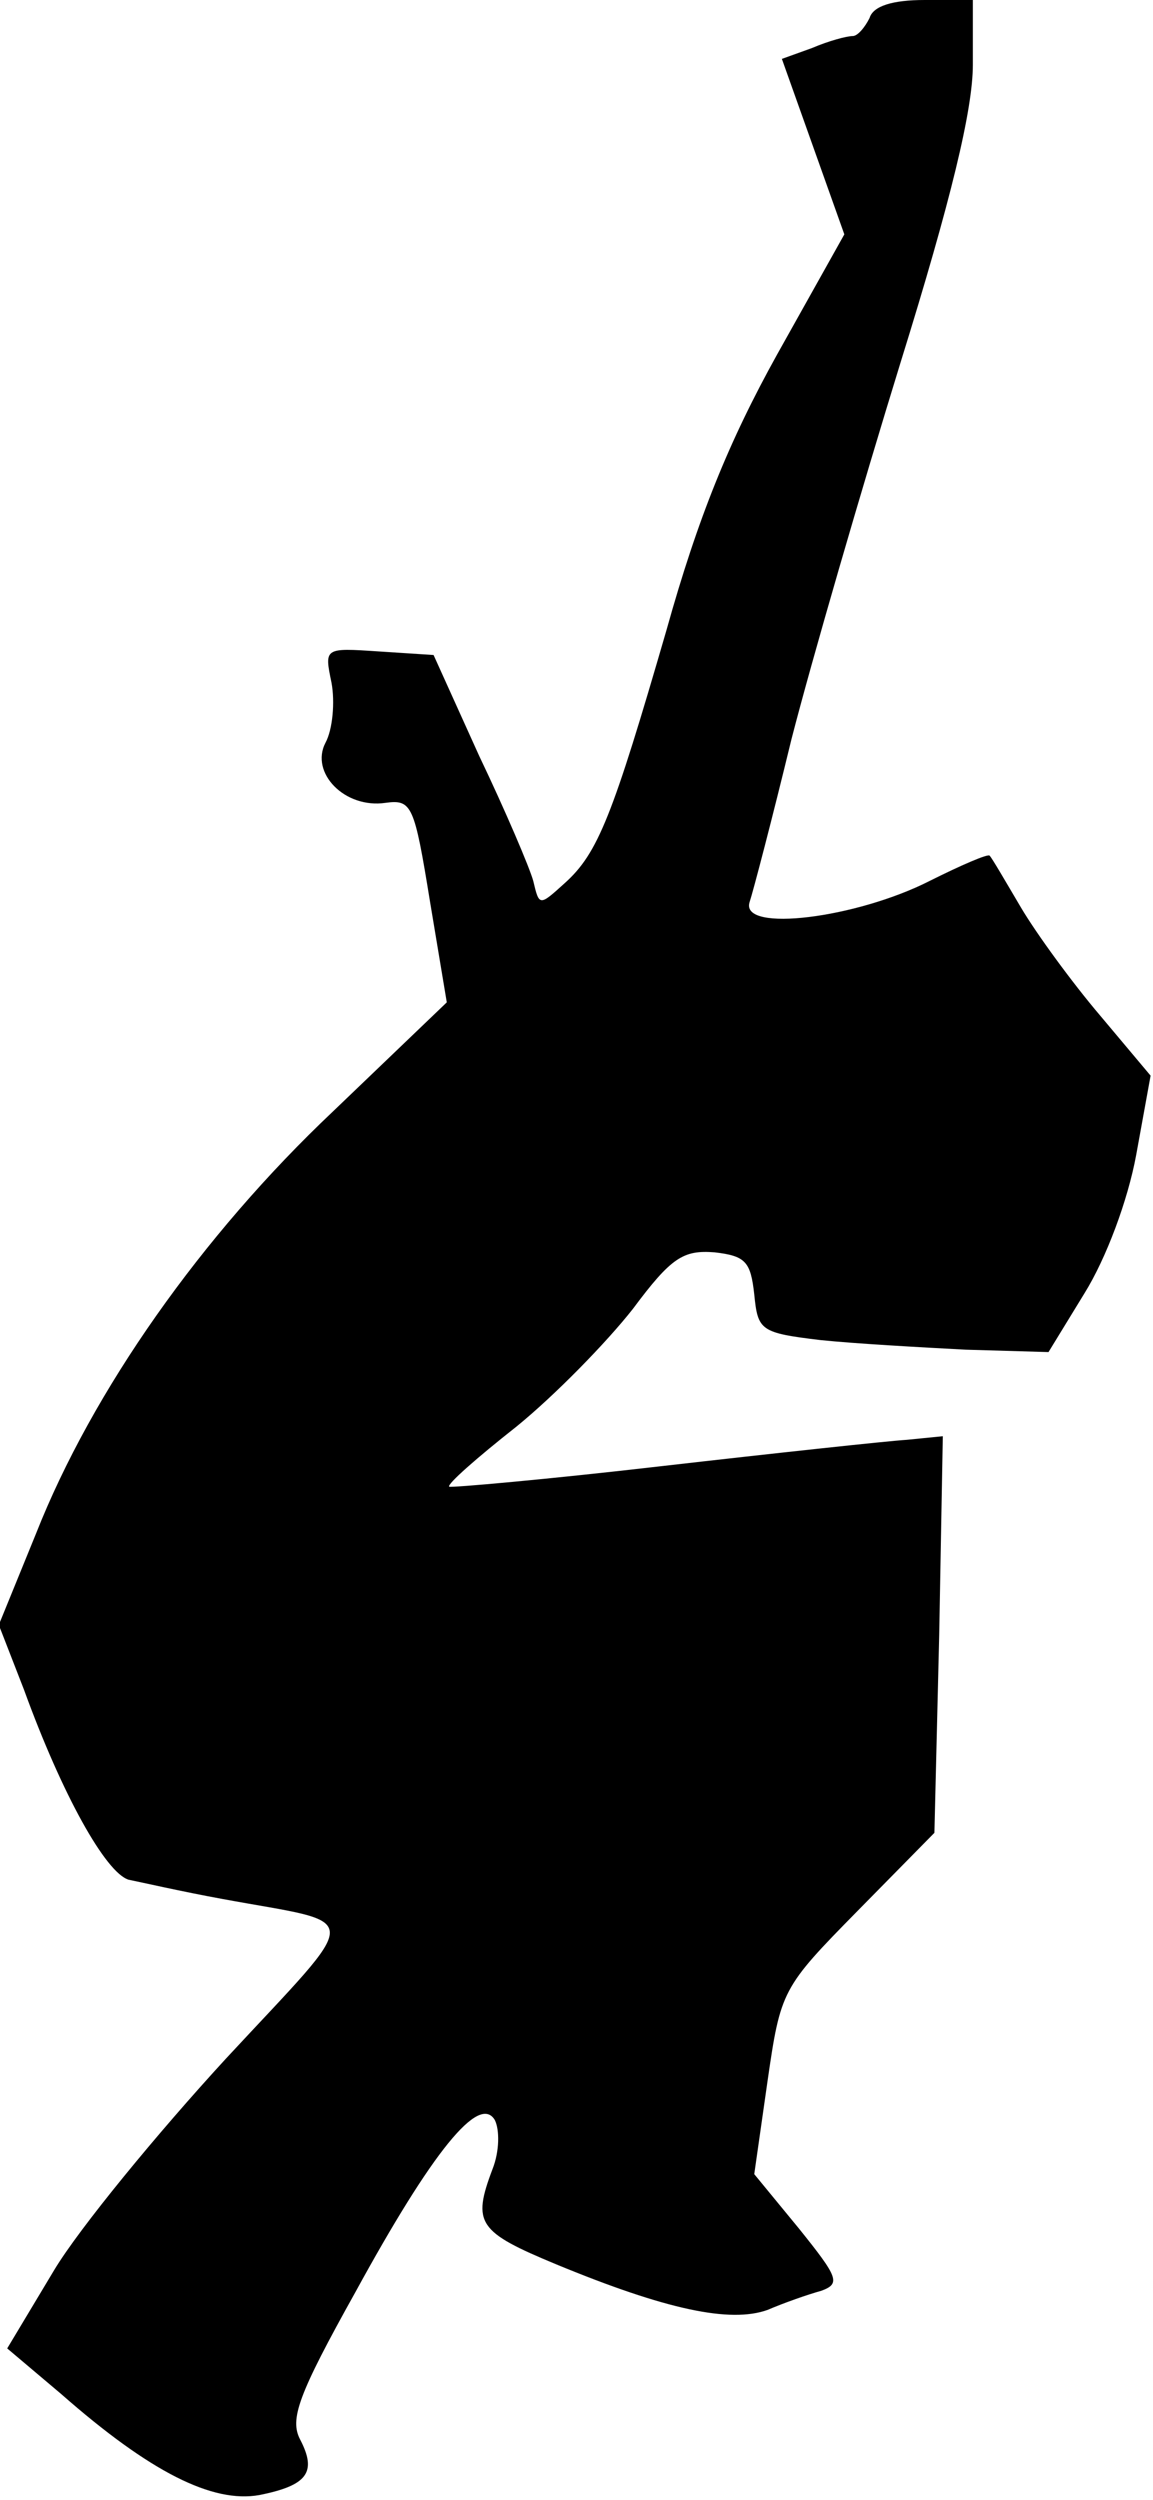 <?xml version="1.0" standalone="no"?>
<!DOCTYPE svg PUBLIC "-//W3C//DTD SVG 20010904//EN"
 "http://www.w3.org/TR/2001/REC-SVG-20010904/DTD/svg10.dtd">
<svg version="1.0" xmlns="http://www.w3.org/2000/svg"
 width="96pt" height="208pt" viewBox="0 0 96 208"
 preserveAspectRatio="xMidYMid meet">
<g transform="translate(0,208) scale(0.1,-0.1)"
fill="#000000" stroke="none">
<path fill="#000000" stroke="none" d="M724 2065 c-4 -8 -10 -15 -14 -15 -5 0
-20 -4 -34 -10 l-25 -9 26 -73 26 -73 -56 -100 c-40 -72 -66 -136 -92 -229
-45 -155 -57 -186 -85 -211 -21 -19 -21 -19 -26 2 -3 11 -23 58 -45 104 l-38
84 -46 3 c-45 3 -45 3 -39 -26 3 -16 1 -39 -5 -50 -13 -25 16 -55 50 -50 22 3
24 -2 37 -82 l14 -84 -95 -91 c-109 -103 -200 -232 -247 -351 l-31 -76 21 -54
c32 -88 68 -152 87 -158 10 -2 45 -10 78 -16 119 -22 119 -8 3 -133 -57 -62
-122 -141 -143 -176 l-39 -65 45 -38 c74 -65 126 -91 165 -84 40 8 48 19 34
46 -9 17 -2 37 46 123 64 117 103 165 116 143 4 -8 4 -26 -2 -41 -17 -45 -12
-52 53 -79 92 -38 145 -49 176 -38 14 6 34 13 45 16 16 6 14 11 -19 52 l-37
45 11 77 c11 76 12 78 75 142 l64 65 4 165 3 165 -30 -3 c-16 -1 -109 -11
-205 -22 -95 -11 -175 -18 -176 -17 -2 2 23 24 56 50 32 26 75 70 97 98 32 43
42 49 68 47 26 -3 30 -8 33 -35 3 -30 5 -32 55 -38 29 -3 83 -6 121 -8 l69 -2
30 49 c18 29 36 77 43 115 l12 66 -42 50 c-23 27 -53 68 -66 90 -13 22 -24 41
-26 43 -1 2 -24 -8 -50 -21 -61 -31 -157 -43 -150 -18 3 9 19 70 35 136 17 66
58 207 91 314 42 135 60 210 60 247 l0 54 -40 0 c-27 0 -43 -5 -46 -15z"/>
</g>
</svg>
